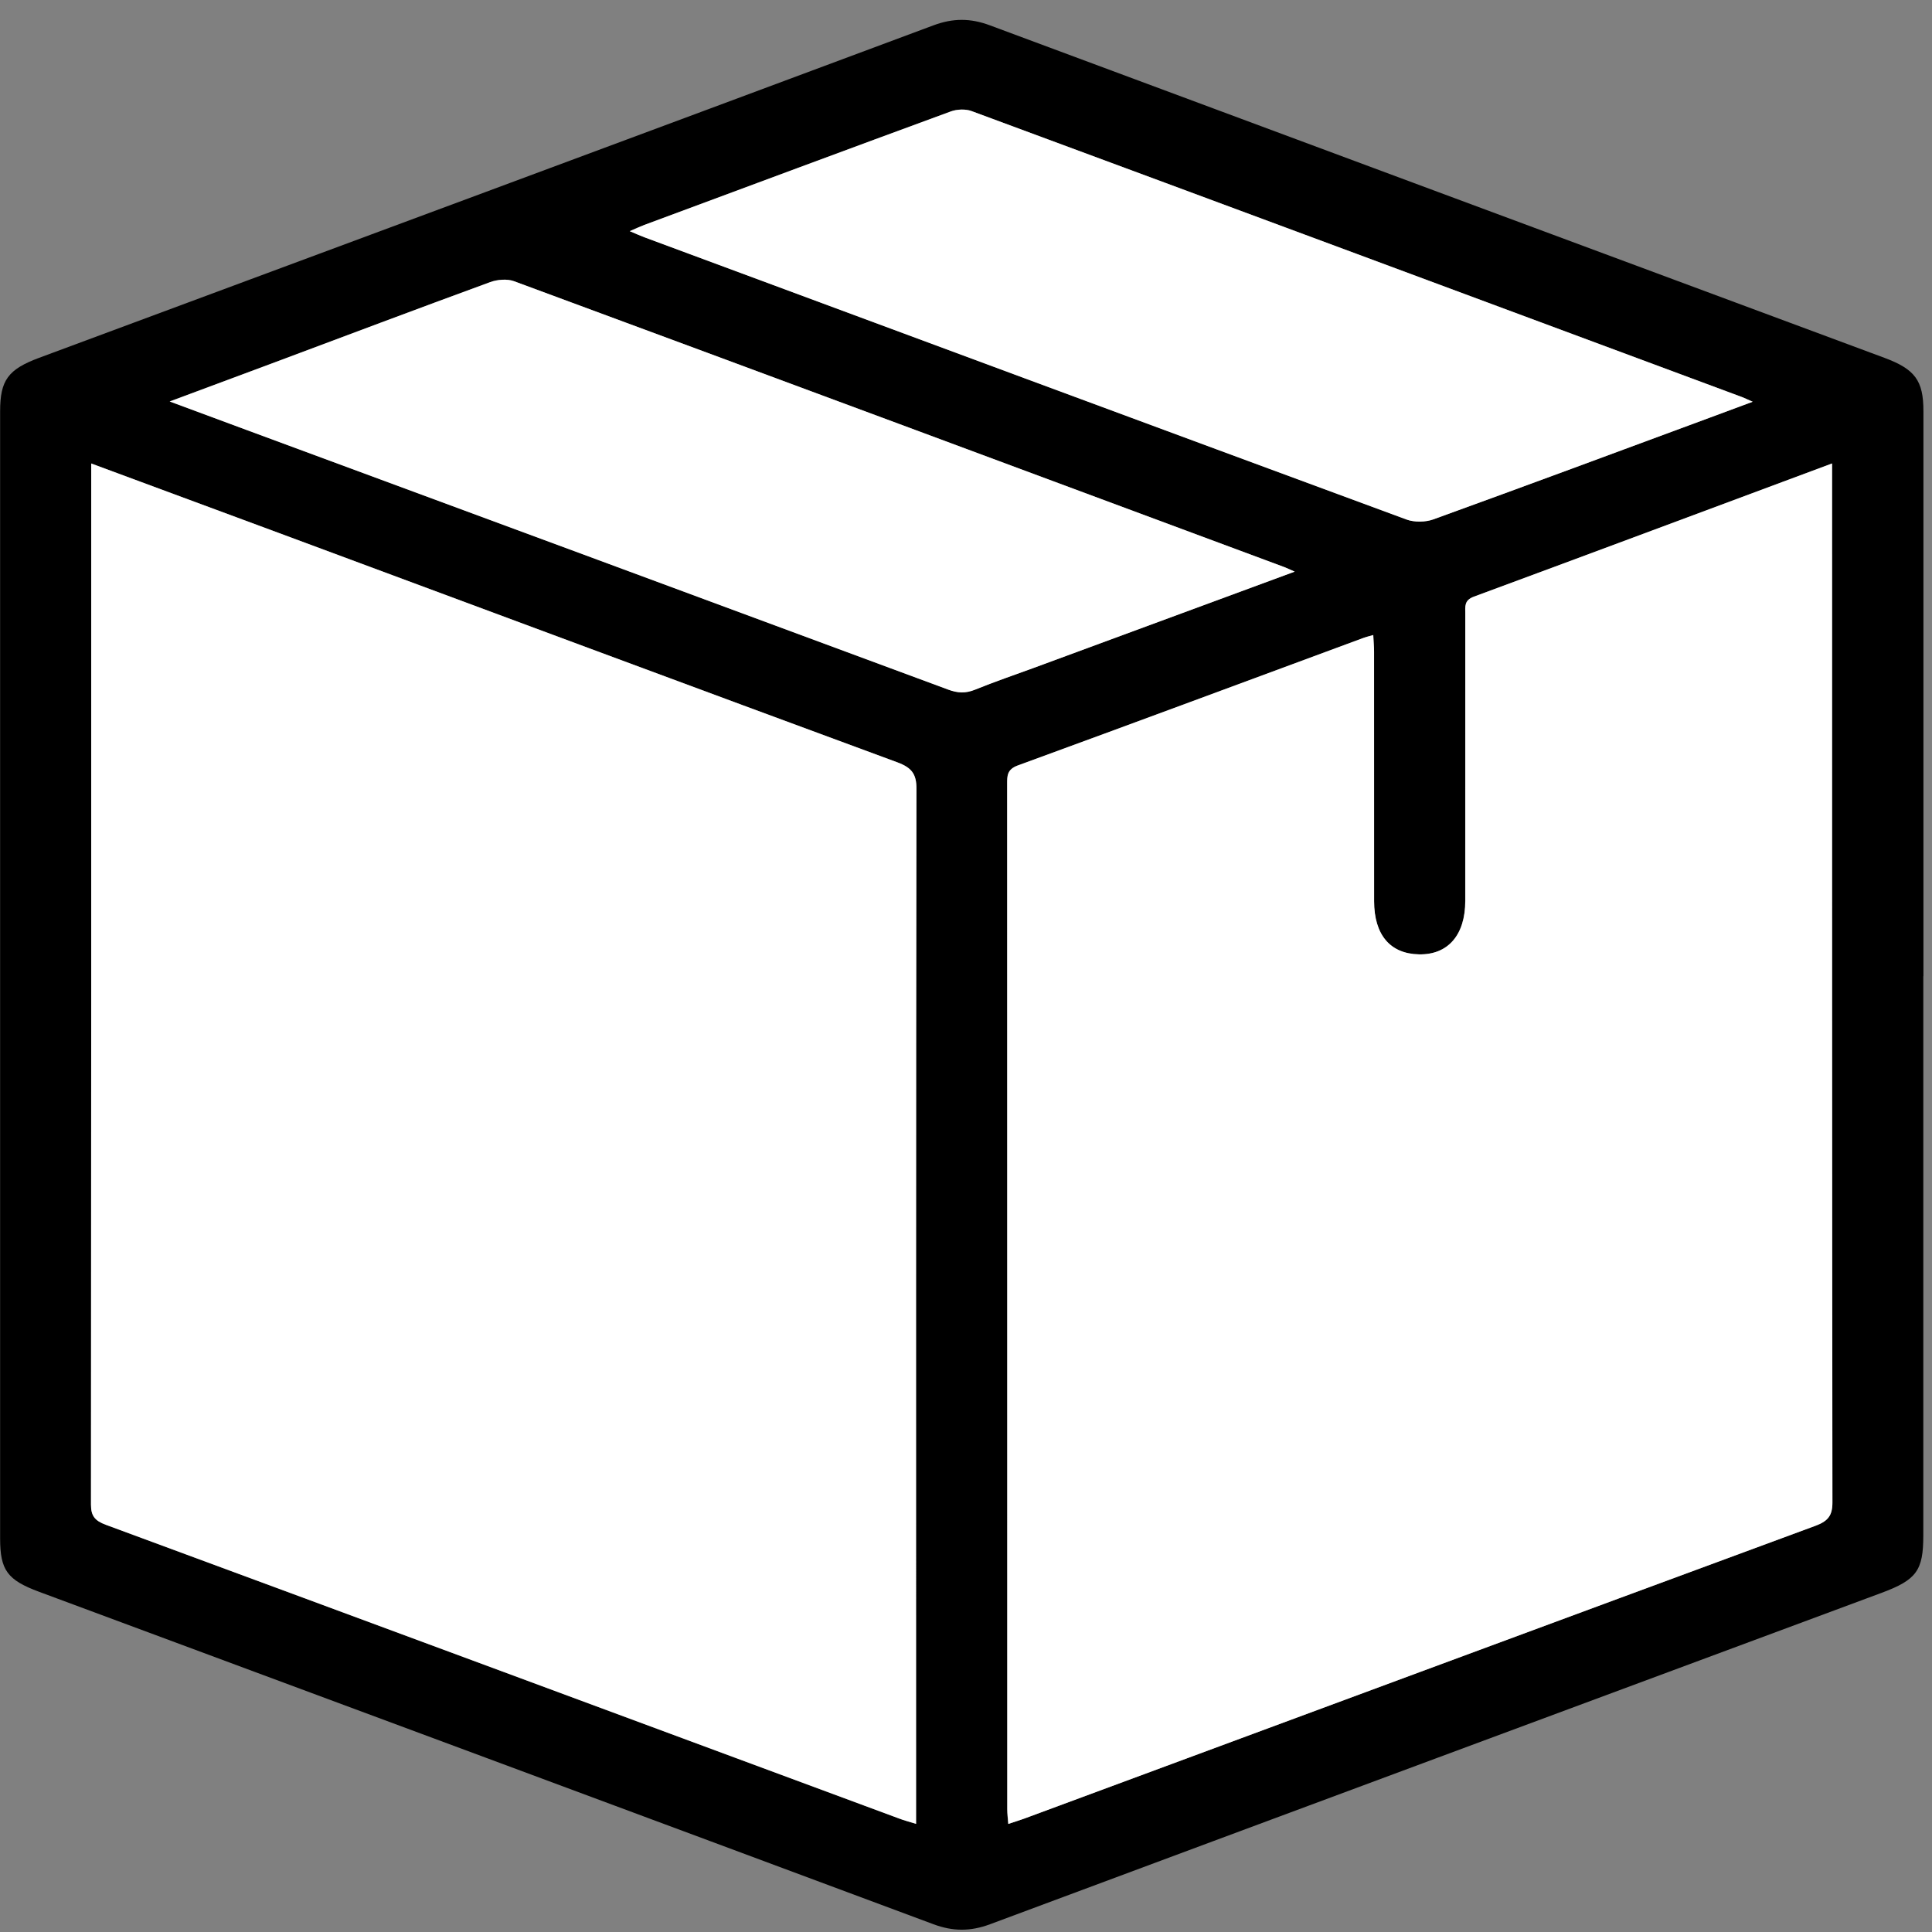<!-- Generated by IcoMoon.io -->
<svg version="1.1" xmlns="http://www.w3.org/2000/svg" width="32" height="32" viewBox="0 0 32 32">
<rect x="0" y="0" width="32" height="32" fill="#808080" stroke="none"/>
<title>pop_parcel</title>
<path fill="#000" d="M21.445 9.468c-0.095-0.041-0.132-0.060-0.171-0.075-4.252-1.581-8.505-3.162-12.761-4.736-0.113-0.042-0.277-0.028-0.394 0.015-1.206 0.442-2.407 0.895-3.609 1.344-0.546 0.204-1.093 0.407-1.7 0.633 0.467 0.173 0.872 0.323 1.276 0.473 3.873 1.432 7.747 2.863 11.618 4.299 0.158 0.059 0.289 0.065 0.446 0.001 0.321-0.131 0.65-0.242 0.976-0.362 1.424-0.525 2.848-1.050 4.318-1.593v0zM29.031 6.654c-0.096-0.042-0.135-0.062-0.175-0.077-4.254-1.581-8.507-3.163-12.764-4.738-0.099-0.037-0.242-0.031-0.343 0.006-1.695 0.622-3.386 1.252-5.077 1.88-0.069 0.026-0.135 0.057-0.241 0.103 0.107 0.045 0.174 0.076 0.244 0.102 4.206 1.56 8.412 3.122 12.621 4.674 0.129 0.047 0.314 0.045 0.444-0.002 1.526-0.553 3.047-1.118 4.569-1.681 0.225-0.083 0.451-0.168 0.722-0.268v0zM30.345 7.676c-2.015 0.75-3.973 1.483-5.935 2.207-0.161 0.059-0.141 0.163-0.141 0.275-0 1.588 0 3.177-0.001 4.765 0 0.564-0.287 0.894-0.767 0.884-0.476-0.010-0.742-0.324-0.743-0.882-0.001-1.376 0-2.753-0.001-4.129 0-0.086-0.008-0.172-0.013-0.278-0.075 0.022-0.124 0.034-0.17 0.051-1.905 0.704-3.808 1.412-5.716 2.109-0.179 0.066-0.177 0.171-0.177 0.305 0.001 5.661 0.001 11.322 0.001 16.982 0 0.076 0.010 0.152 0.017 0.245 0.117-0.039 0.199-0.064 0.28-0.094 4.362-1.616 8.723-3.233 13.087-4.843 0.212-0.078 0.284-0.171 0.284-0.387-0.007-5.636-0.006-11.273-0.006-16.909v-0.301zM1.511 7.677v0.26c0 5.661 0.001 11.323-0.004 16.984-0 0.183 0.059 0.266 0.246 0.335 4.38 1.617 8.758 3.242 13.136 4.864 0.084 0.031 0.171 0.054 0.284 0.089v-0.306c0-5.613-0.002-11.225 0.007-16.838 0-0.243-0.076-0.35-0.319-0.44-3.42-1.261-6.836-2.533-10.253-3.802-1.015-0.377-2.032-0.752-3.097-1.147v0zM31.856 16.171v9.262c-0 0.581-0.112 0.735-0.695 0.951-4.922 1.828-9.845 3.655-14.764 5.488-0.323 0.12-0.614 0.12-0.937-0.001-4.936-1.839-9.875-3.672-14.813-5.506-0.525-0.195-0.645-0.358-0.645-0.882-0-6.223-0-12.447 0-18.671 0-0.515 0.132-0.694 0.645-0.885 4.938-1.834 9.877-3.666 14.813-5.507 0.325-0.121 0.614-0.121 0.937-0 4.936 1.838 9.875 3.671 14.813 5.506 0.509 0.189 0.648 0.377 0.648 0.884 0 3.12 0 6.24 0 9.36v0z"></path>
<path fill="#fff" d="M1.51 7.677c1.065 0.394 2.081 0.77 3.097 1.147 3.417 1.269 6.833 2.541 10.253 3.802 0.243 0.089 0.32 0.197 0.319 0.439-0.009 5.613-0.006 11.225-0.006 16.838v0.306c-0.113-0.035-0.201-0.058-0.284-0.090-4.378-1.622-8.756-3.247-13.136-4.864-0.187-0.069-0.246-0.152-0.246-0.335 0.005-5.661 0.004-11.323 0.004-16.984v-0.26z"></path>
<path fill="#fff" d="M30.345 7.676v0.301c0 5.636-0.001 11.273 0.006 16.909 0 0.215-0.072 0.309-0.284 0.387-4.364 1.61-8.725 3.228-13.086 4.843-0.081 0.030-0.164 0.055-0.28 0.094-0.007-0.093-0.017-0.169-0.017-0.245-0.001-5.66-0-11.321-0.002-16.982 0-0.134-0.002-0.239 0.177-0.305 1.908-0.697 3.811-1.405 5.716-2.109 0.046-0.018 0.095-0.029 0.171-0.051 0.005 0.107 0.013 0.193 0.013 0.278 0.001 1.377 0 2.753 0.001 4.13 0 0.558 0.266 0.872 0.743 0.881 0.48 0.010 0.767-0.32 0.767-0.884 0.001-1.588 0-3.176 0-4.765 0-0.111-0.020-0.215 0.141-0.275 1.962-0.725 3.92-1.457 5.935-2.207z"></path>
<path fill="#fff" d="M29.031 6.654c-0.271 0.101-0.496 0.185-0.722 0.268-1.522 0.563-3.043 1.128-4.569 1.681-0.13 0.047-0.315 0.050-0.444 0.002-4.209-1.553-8.415-3.114-12.621-4.674-0.070-0.026-0.138-0.057-0.244-0.102 0.106-0.046 0.172-0.077 0.241-0.103 1.691-0.628 3.382-1.258 5.077-1.88 0.101-0.037 0.244-0.043 0.343-0.006 4.256 1.575 8.51 3.157 12.764 4.738 0.041 0.015 0.079 0.035 0.175 0.077z"></path>
<path fill="#fff" d="M21.445 9.468c-1.47 0.542-2.894 1.068-4.318 1.593-0.326 0.12-0.655 0.231-0.976 0.362-0.157 0.064-0.288 0.058-0.446-0.001-3.871-1.436-7.745-2.867-11.618-4.299-0.405-0.15-0.81-0.3-1.276-0.473 0.607-0.226 1.154-0.429 1.7-0.633 1.202-0.45 2.404-0.903 3.609-1.344 0.117-0.043 0.281-0.057 0.394-0.015 4.256 1.573 8.508 3.155 12.761 4.736 0.039 0.015 0.076 0.033 0.171 0.075z"></path>
</svg>
